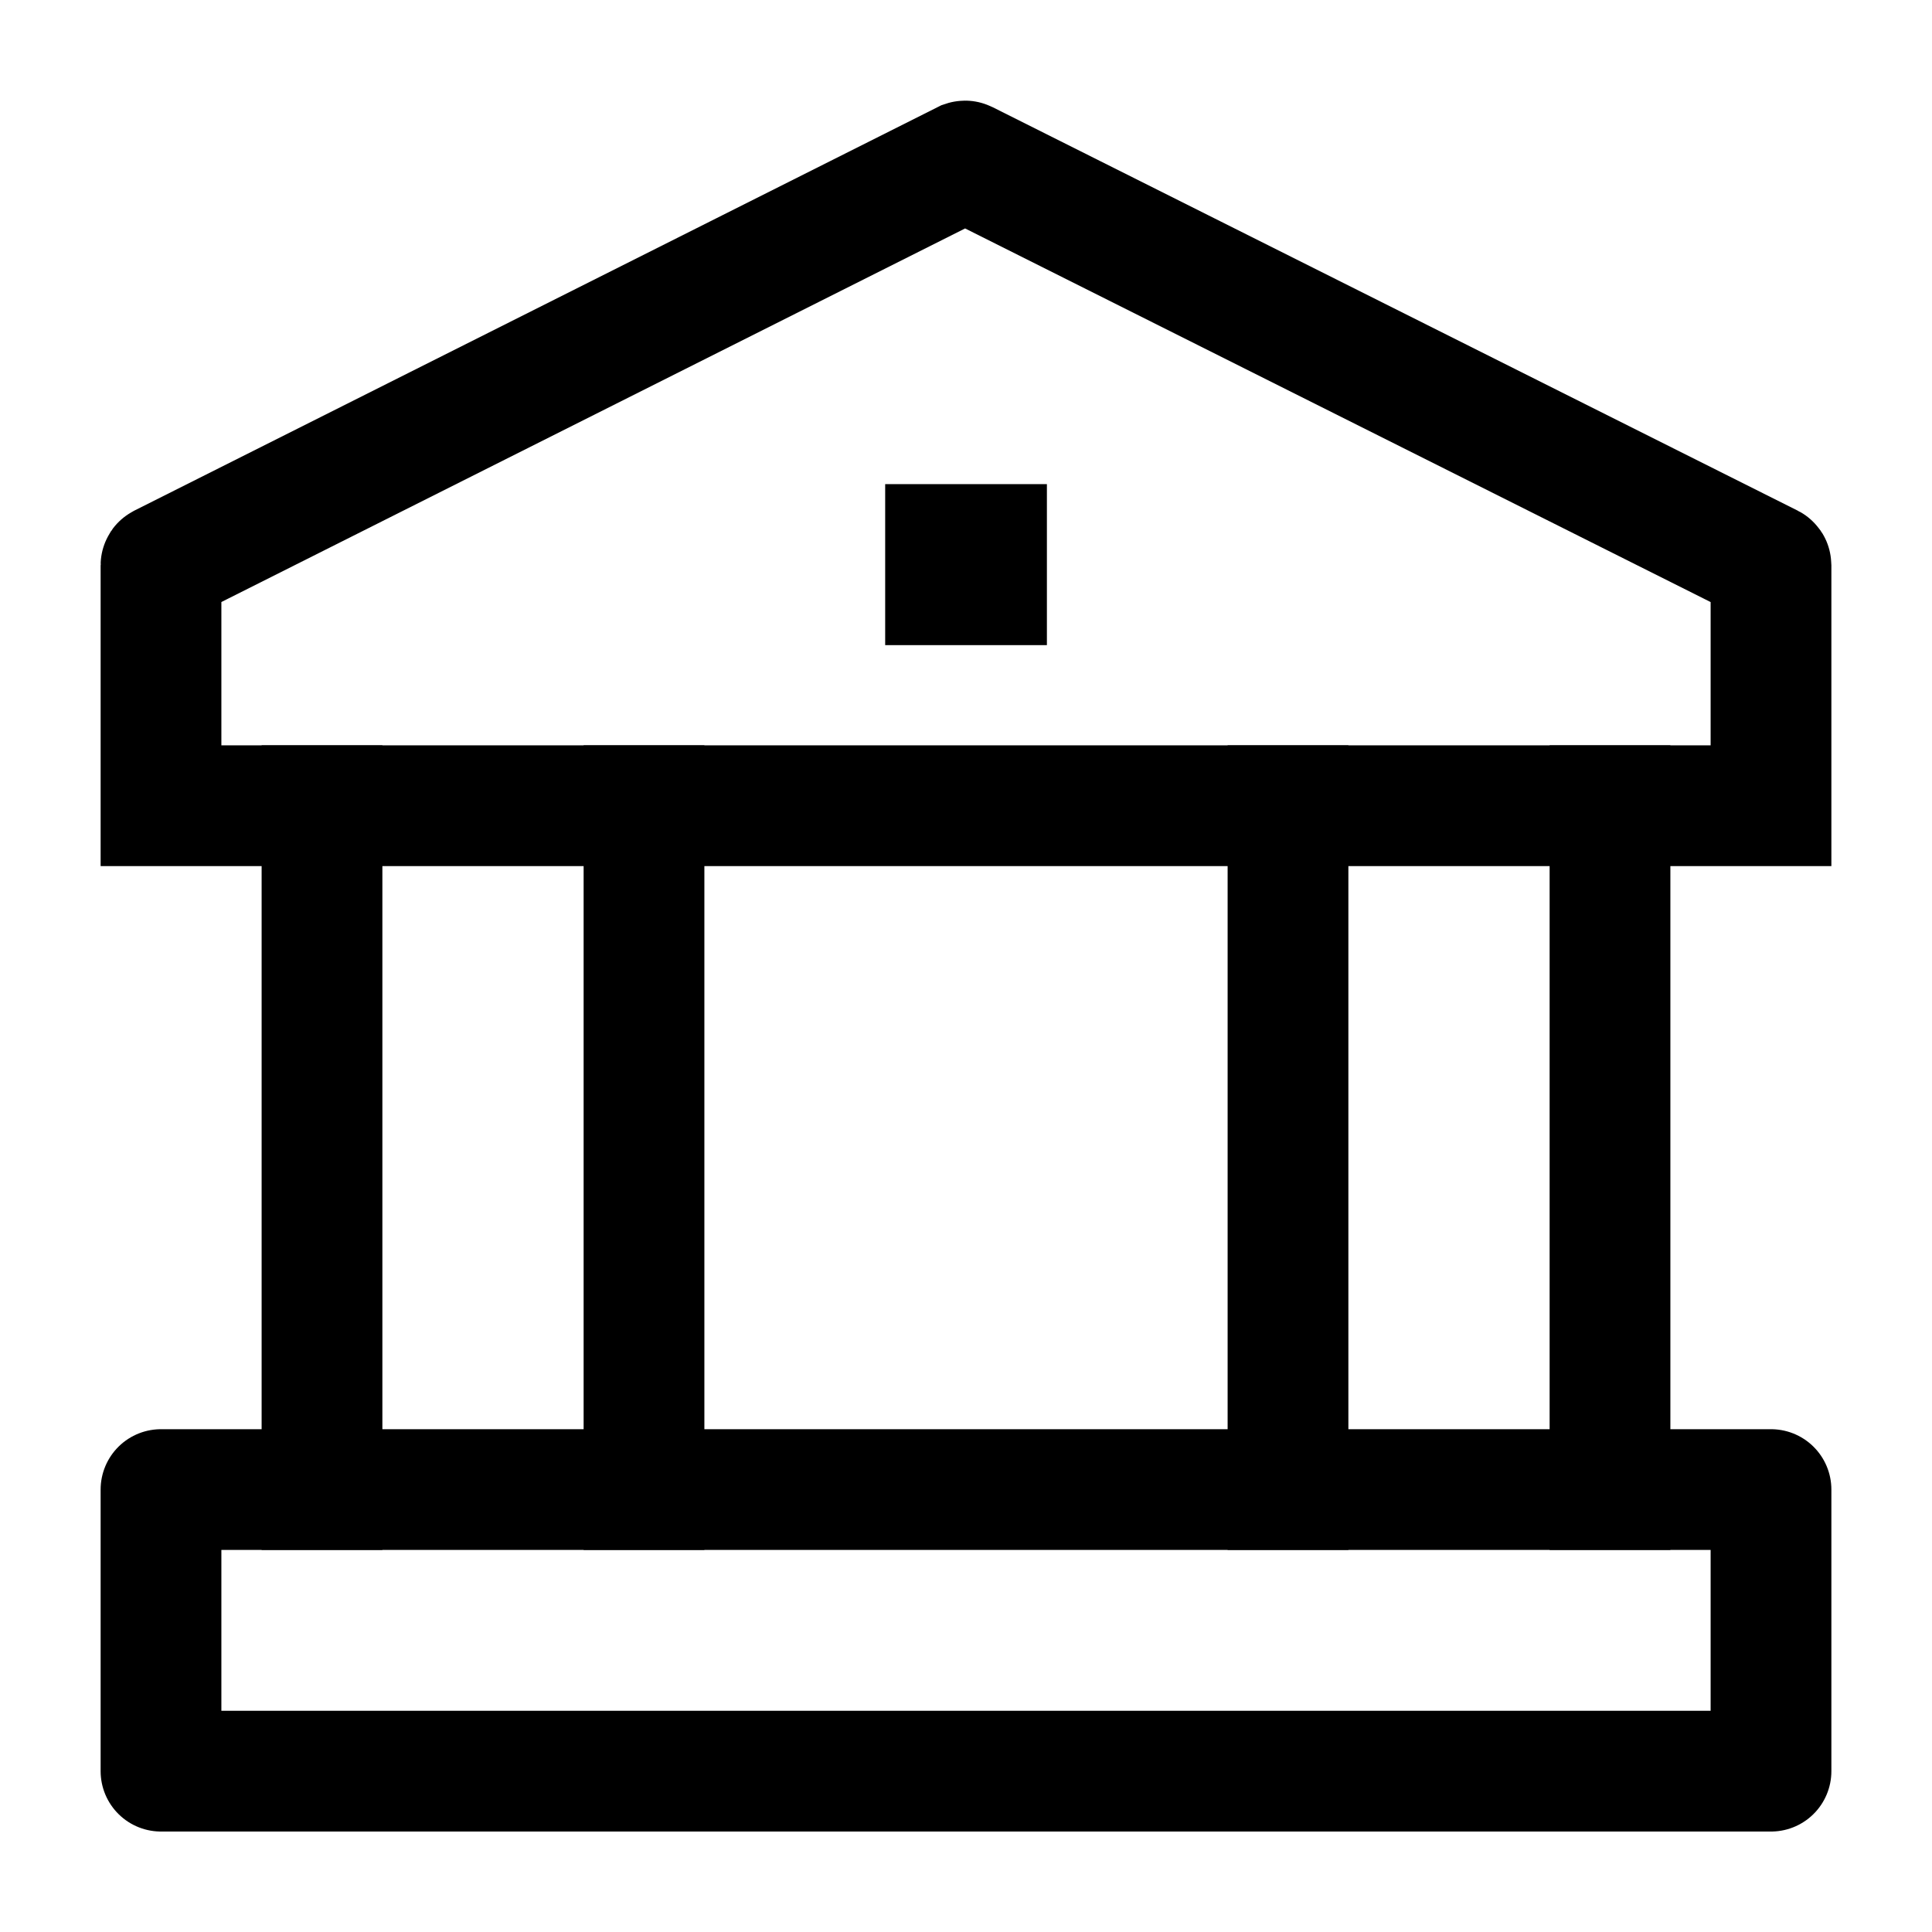 <svg width="24" height="24" viewBox="0 0 24 24" fill="none" xmlns="http://www.w3.org/2000/svg">
    <path d="M11.996 7.014H12.005" stroke="currentColor" stroke-width="2" stroke-linecap="square" stroke-linejoin="round"/>
    <path d="M4 10.009V18.504M8 10.009V18.504" stroke="currentColor" stroke-width="1.5" stroke-linecap="square" stroke-linejoin="round"/>
    <path d="M16 10.009V18.504M20 10.009V18.504" stroke="currentColor" stroke-width="1.5" stroke-linecap="square" stroke-linejoin="round"/>
    <path d="M22 18.504H2V22.002H22L22 18.504Z" stroke="currentColor" stroke-width="1.5" stroke-linecap="square" stroke-linejoin="round"/>
    <path d="M2.006 7.013L11.984 2.001C11.987 2 11.991 2 11.993 2.001L21.994 7.013C21.998 7.015 22 7.018 22 7.022V10.009H2V7.022C2 7.018 2.002 7.015 2.006 7.013Z" stroke="currentColor" stroke-width="1.5"/>
</svg>
